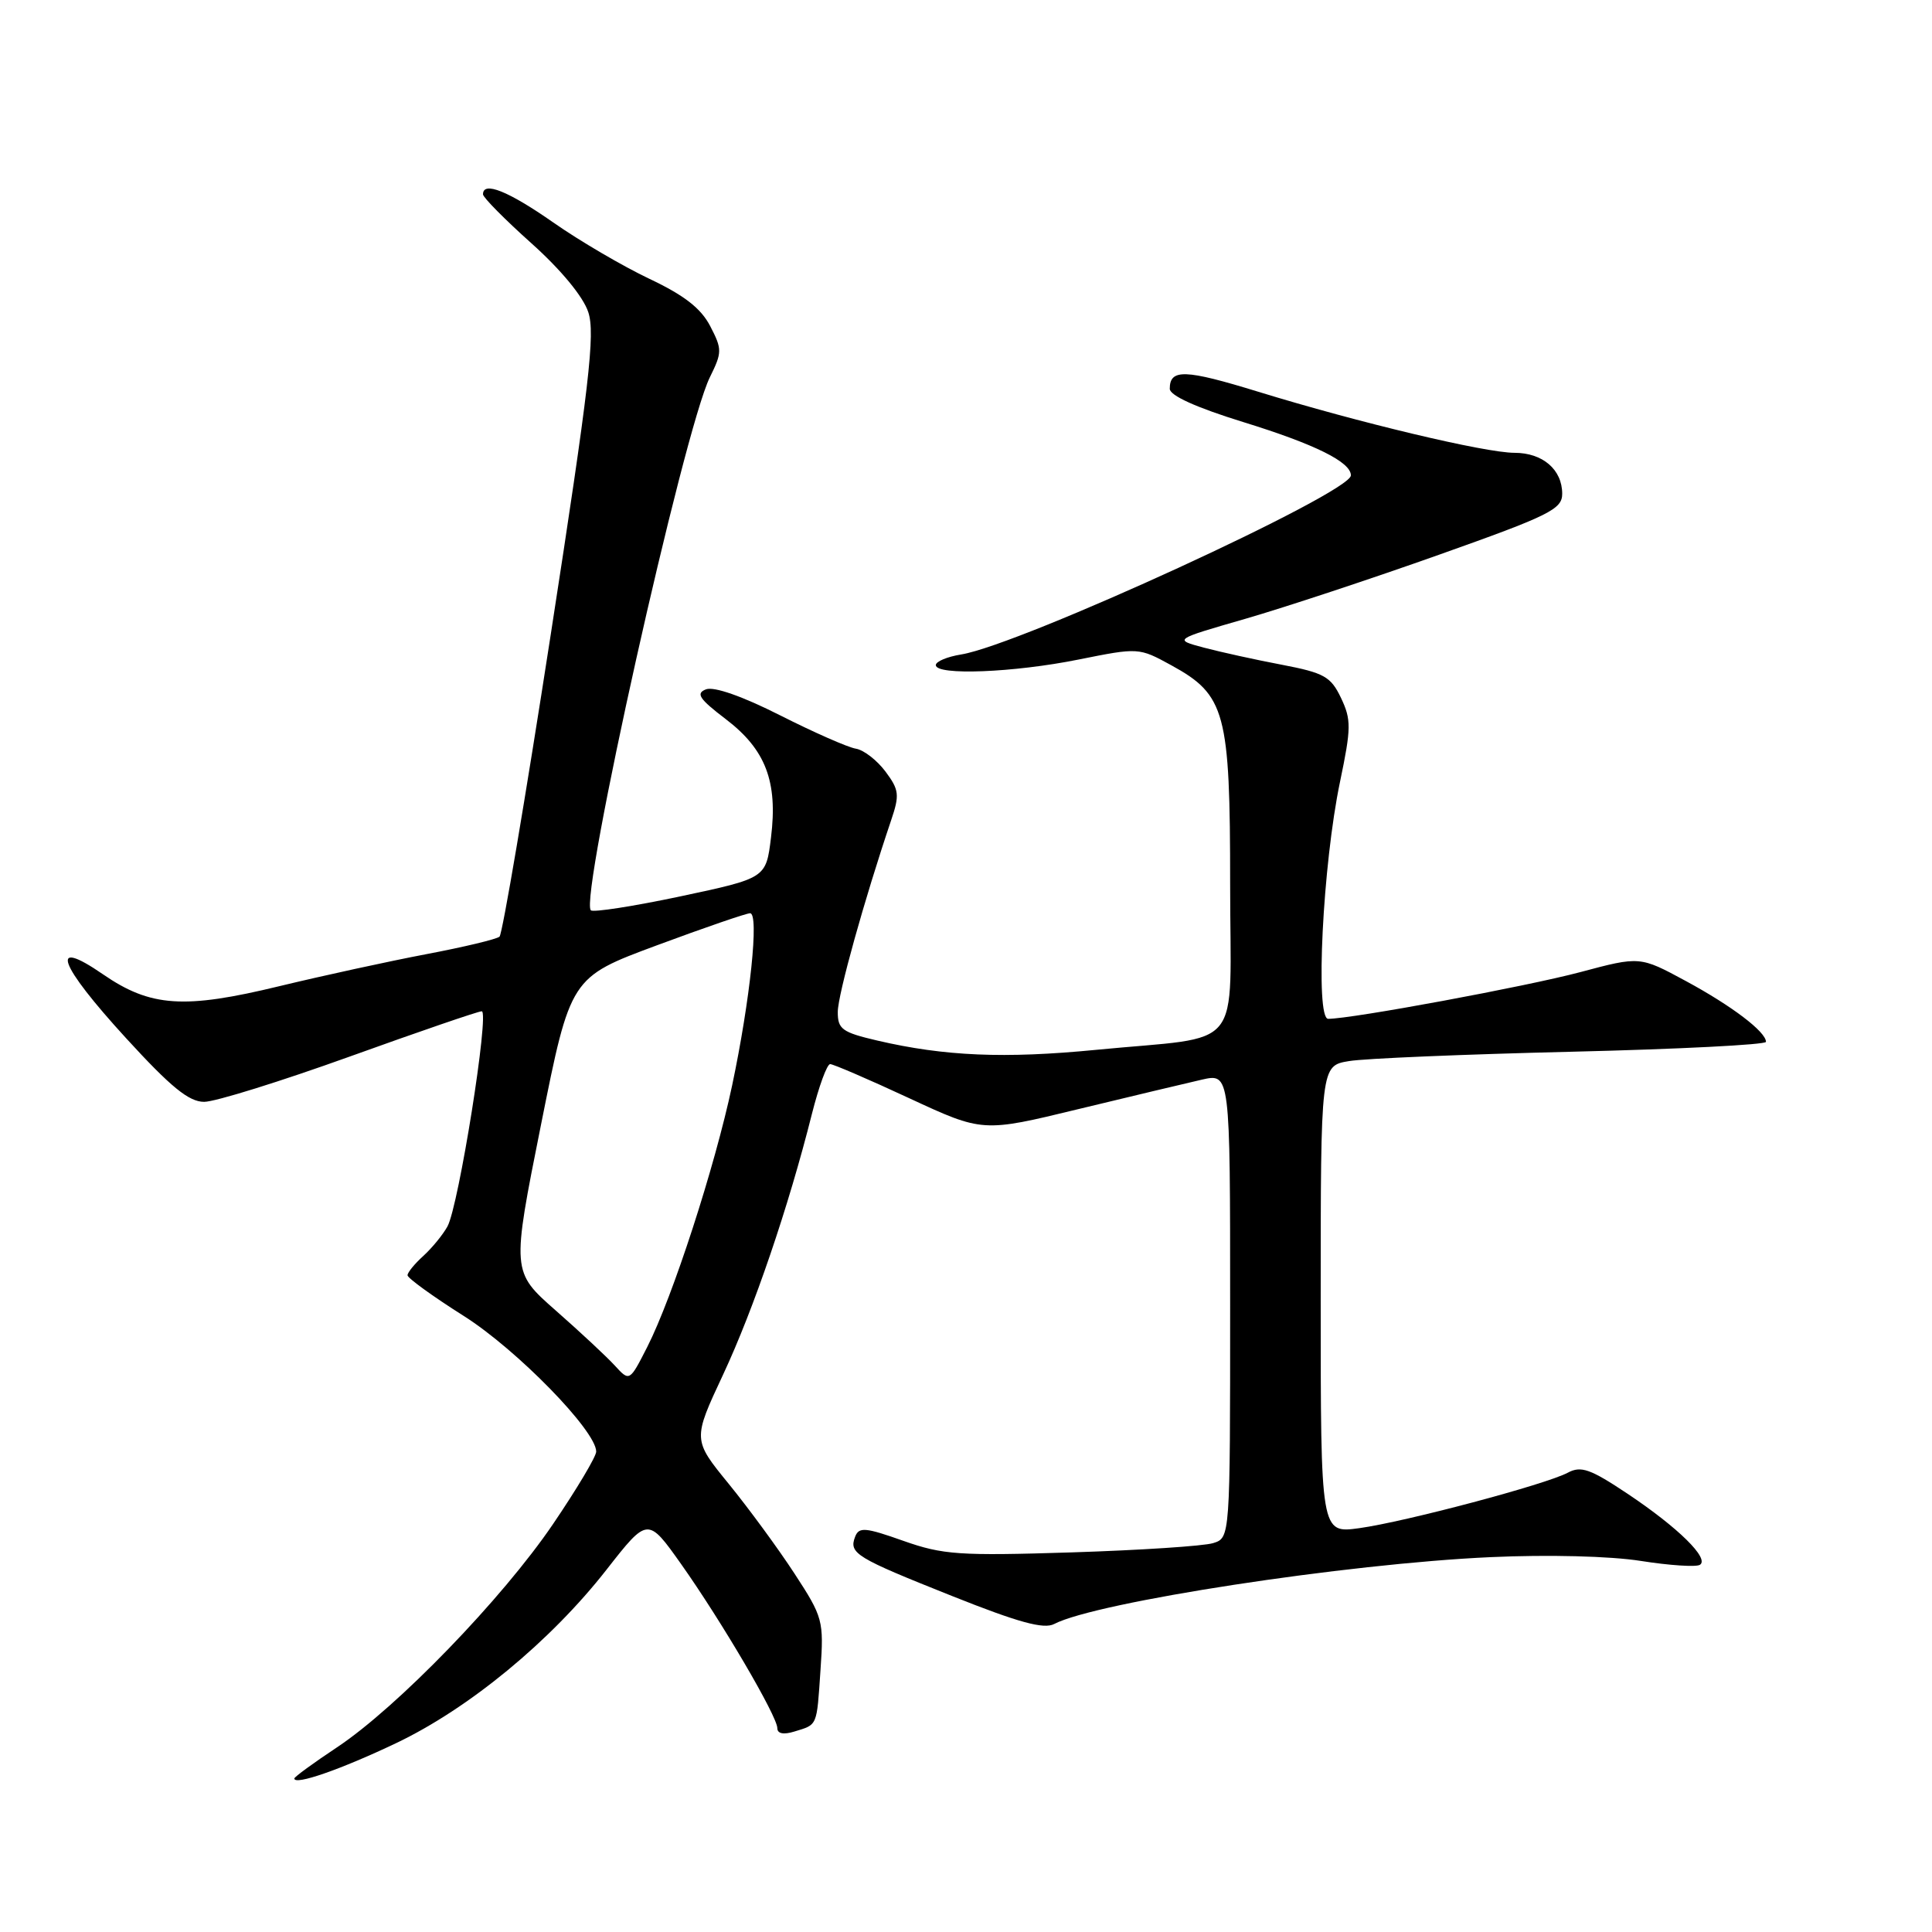 <?xml version="1.0" encoding="UTF-8" standalone="no"?>
<!DOCTYPE svg PUBLIC "-//W3C//DTD SVG 1.1//EN" "http://www.w3.org/Graphics/SVG/1.1/DTD/svg11.dtd" >
<svg xmlns="http://www.w3.org/2000/svg" xmlns:xlink="http://www.w3.org/1999/xlink" version="1.1" viewBox="0 0 256 256">
 <g >
 <path fill="currentColor"
d=" M 52.50 230.97 C 62.17 226.36 72.96 217.46 80.36 208.00 C 85.83 201.01 85.83 201.01 90.26 207.26 C 95.61 214.82 103.00 227.42 103.00 228.99 C 103.00 229.72 103.83 229.88 105.25 229.44 C 108.36 228.49 108.21 228.83 108.72 221.29 C 109.17 214.74 109.05 214.29 105.27 208.50 C 103.12 205.20 99.20 199.86 96.57 196.63 C 91.78 190.76 91.78 190.76 95.82 182.13 C 99.87 173.47 104.49 159.92 107.58 147.61 C 108.50 143.97 109.58 141.00 110.00 141.00 C 110.41 141.00 115.13 143.03 120.48 145.52 C 130.22 150.04 130.22 150.04 142.86 146.97 C 149.81 145.29 157.19 143.53 159.25 143.06 C 163.00 142.21 163.00 142.21 163.00 172.99 C 163.00 203.77 163.00 203.77 160.75 204.47 C 159.51 204.86 151.07 205.41 142.00 205.70 C 127.10 206.17 124.94 206.02 119.70 204.17 C 114.65 202.38 113.82 202.31 113.31 203.62 C 112.46 205.84 113.36 206.38 126.18 211.49 C 134.93 214.98 138.31 215.91 139.68 215.19 C 145.25 212.28 178.42 207.19 197.50 206.33 C 205.12 205.98 213.36 206.19 217.41 206.83 C 221.21 207.43 224.73 207.66 225.24 207.35 C 226.56 206.54 222.38 202.42 215.66 197.93 C 210.73 194.64 209.49 194.20 207.74 195.14 C 204.82 196.70 186.23 201.64 180.11 202.49 C 175.00 203.19 175.00 203.19 175.00 172.20 C 175.00 141.22 175.00 141.22 178.75 140.60 C 180.81 140.25 194.09 139.70 208.25 139.36 C 222.41 139.02 234.00 138.43 234.00 138.05 C 234.00 136.72 229.47 133.28 223.40 130.00 C 217.30 126.70 217.30 126.70 209.40 128.81 C 202.23 130.72 179.13 135.00 175.99 135.00 C 174.25 135.00 175.27 114.54 177.56 103.59 C 179.05 96.46 179.06 95.36 177.69 92.48 C 176.34 89.65 175.47 89.16 169.84 88.08 C 166.35 87.42 161.70 86.39 159.50 85.81 C 155.50 84.74 155.50 84.74 165.00 82.00 C 170.22 80.49 181.81 76.66 190.75 73.48 C 205.32 68.31 207.00 67.47 207.00 65.43 C 207.00 62.22 204.41 60.00 200.68 60.00 C 196.80 60.00 179.95 55.98 166.73 51.91 C 157.01 48.92 155.00 48.85 155.00 51.52 C 155.00 52.41 158.50 54.00 164.75 55.93 C 174.26 58.87 179.00 61.22 179.00 62.99 C 179.00 65.32 135.22 85.44 127.36 86.72 C 125.51 87.02 124.00 87.65 124.00 88.13 C 124.00 89.53 134.31 89.13 142.93 87.39 C 150.86 85.80 150.91 85.80 155.20 88.15 C 162.39 92.09 163.00 94.36 163.00 117.12 C 163.00 139.83 165.15 137.17 145.23 139.11 C 133.11 140.29 125.18 139.96 116.25 137.88 C 111.58 136.79 111.00 136.37 111.01 134.08 C 111.02 131.78 114.54 119.17 118.07 108.72 C 119.22 105.33 119.15 104.67 117.32 102.22 C 116.20 100.73 114.44 99.36 113.39 99.20 C 112.35 99.03 107.85 97.05 103.38 94.79 C 98.38 92.26 94.61 90.94 93.55 91.34 C 92.16 91.88 92.64 92.60 96.17 95.29 C 101.46 99.32 103.08 103.57 102.16 110.99 C 101.50 116.36 101.50 116.36 90.17 118.77 C 83.94 120.09 78.59 120.92 78.29 120.62 C 76.74 119.07 90.61 56.98 94.06 49.99 C 95.69 46.69 95.70 46.28 94.11 43.22 C 92.89 40.86 90.67 39.13 86.06 36.95 C 82.56 35.29 76.81 31.93 73.30 29.47 C 67.34 25.31 64.00 23.97 64.00 25.75 C 64.00 26.16 66.89 29.08 70.42 32.24 C 74.32 35.73 77.28 39.31 77.95 41.36 C 78.89 44.20 78.09 51.04 72.97 84.12 C 69.62 105.78 66.57 123.77 66.19 124.11 C 65.81 124.45 61.45 125.49 56.50 126.43 C 51.55 127.37 42.79 129.28 37.03 130.67 C 24.38 133.74 19.95 133.44 13.63 129.09 C 6.41 124.12 7.73 127.76 16.71 137.57 C 22.64 144.05 25.03 146.00 27.05 146.00 C 28.50 146.00 37.17 143.30 46.34 140.00 C 55.50 136.70 63.37 134.00 63.83 134.00 C 64.89 134.00 60.78 159.80 59.29 162.51 C 58.68 163.62 57.24 165.37 56.09 166.42 C 54.94 167.46 54.00 168.61 54.00 168.98 C 54.00 169.35 57.35 171.78 61.45 174.37 C 68.49 178.83 78.99 189.58 79.00 192.34 C 79.01 192.98 76.44 197.29 73.29 201.93 C 66.58 211.82 52.64 226.23 44.64 231.54 C 41.54 233.60 39.00 235.45 39.00 235.66 C 39.00 236.61 45.19 234.45 52.50 230.97 Z  M 81.46 180.94 C 80.38 179.76 76.86 176.48 73.64 173.65 C 67.79 168.50 67.79 168.50 71.69 149.01 C 75.59 129.51 75.59 129.51 87.04 125.26 C 93.34 122.92 98.90 121.01 99.39 121.01 C 100.61 121.00 99.41 132.47 97.01 143.83 C 94.72 154.63 89.13 171.86 85.76 178.49 C 83.42 183.08 83.42 183.08 81.46 180.94 Z "/>
</g>
</svg>